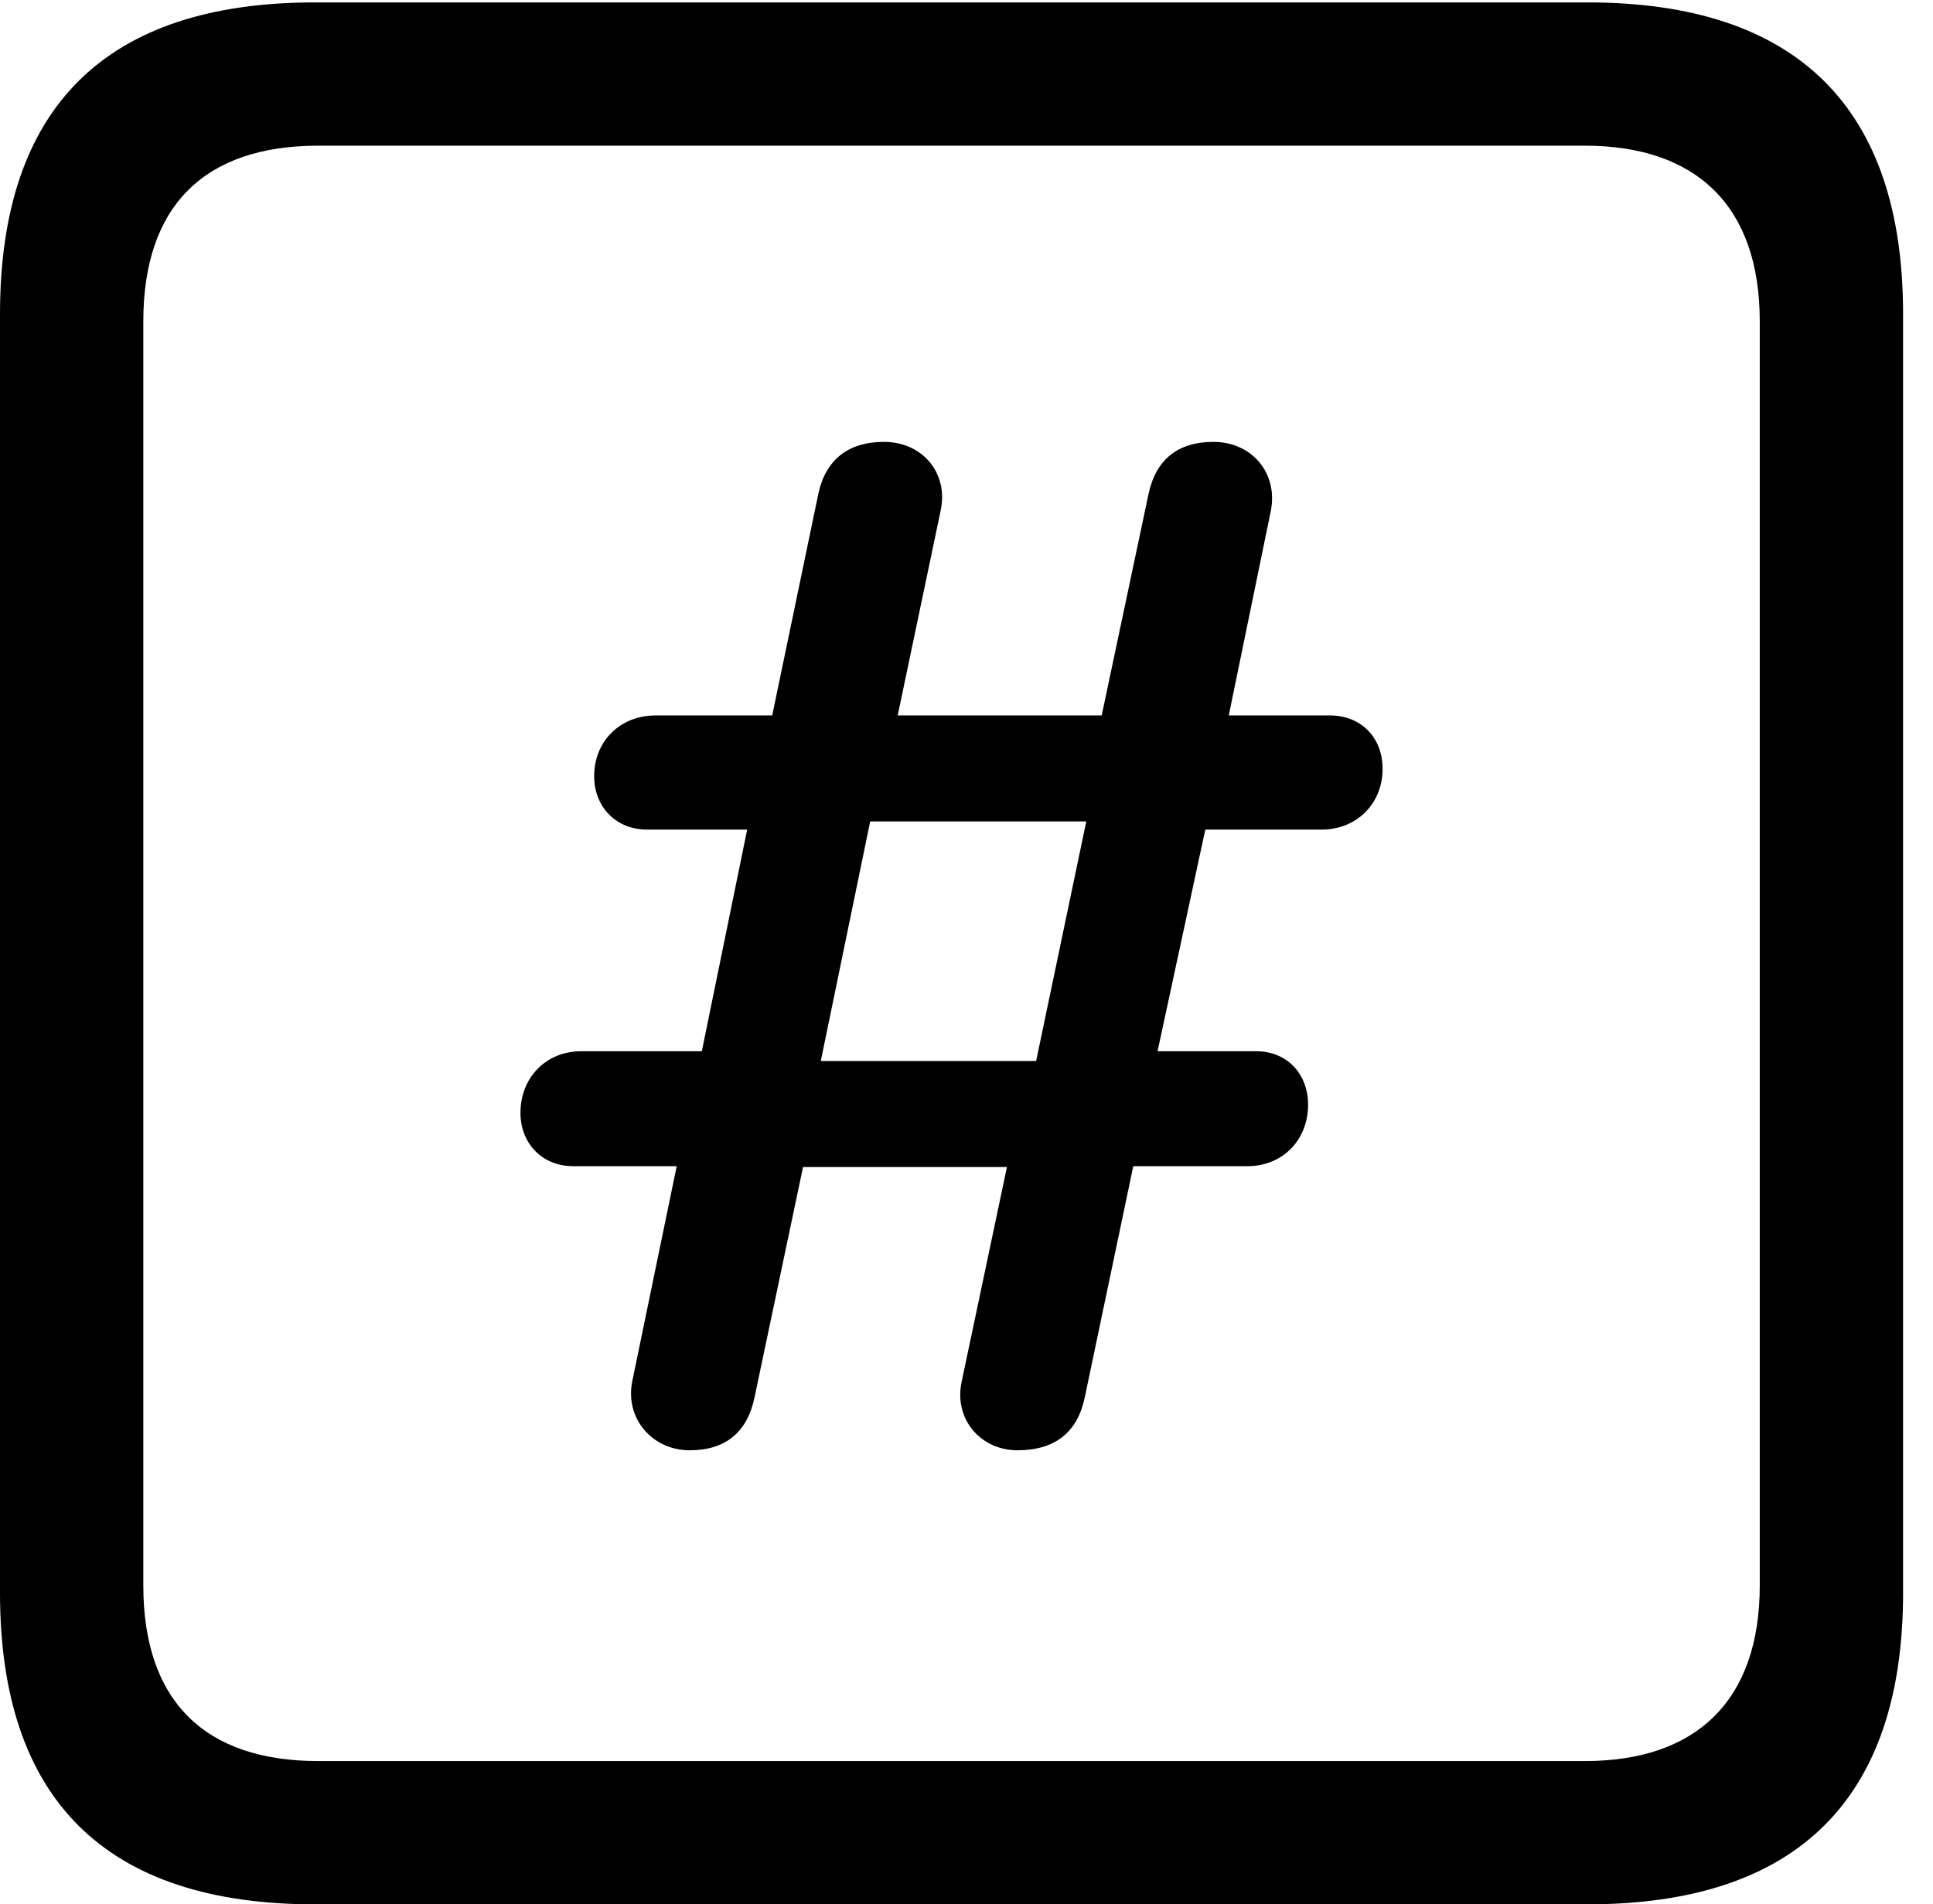 <svg version="1.1" xmlns="http://www.w3.org/2000/svg" xmlns:xlink="http://www.w3.org/1999/xlink" width="23.32" height="22.979" viewBox="0 0 23.32 22.979">
 <g>
  <rect height="22.979" opacity="0" width="23.32" x="0" y="0"/>
  <path d="M3.799 22.979L19.15 22.979C21.68 22.979 22.959 21.709 22.959 19.219L22.959 3.789C22.959 1.299 21.68 0.029 19.15 0.029L3.799 0.029C1.279 0.029 0 1.289 0 3.789L0 19.219C0 21.719 1.279 22.979 3.799 22.979ZM3.838 21.25C2.471 21.25 1.729 20.527 1.729 19.131L1.729 3.877C1.729 2.48 2.471 1.758 3.838 1.758L19.121 1.758C20.459 1.758 21.23 2.48 21.23 3.877L21.23 19.131C21.23 20.527 20.459 21.25 19.121 21.25Z" fill="currentColor"/>
  <path d="M8.32 17.5C8.75 17.5 9.014 17.285 9.102 16.865L9.688 14.082L12.148 14.082L11.602 16.67C11.504 17.119 11.826 17.5 12.275 17.5C12.725 17.5 12.998 17.285 13.086 16.865L13.672 14.072L15.049 14.072C15.479 14.072 15.781 13.75 15.781 13.33C15.781 12.959 15.527 12.685 15.156 12.685L13.965 12.685L14.541 10.01L15.947 10.01C16.367 10.01 16.68 9.697 16.68 9.277C16.68 8.896 16.416 8.633 16.045 8.633L14.824 8.633L15.332 6.162C15.42 5.703 15.098 5.332 14.639 5.332C14.209 5.332 13.945 5.547 13.857 5.957L13.291 8.633L10.83 8.633L11.348 6.162C11.445 5.713 11.133 5.332 10.664 5.332C10.234 5.332 9.961 5.547 9.873 5.957L9.316 8.633L7.91 8.633C7.48 8.633 7.168 8.945 7.168 9.365C7.168 9.736 7.432 10.01 7.803 10.01L9.014 10.01L8.467 12.685L7.012 12.685C6.582 12.685 6.279 13.008 6.279 13.428C6.279 13.799 6.543 14.072 6.914 14.072L8.164 14.072L7.627 16.67C7.539 17.119 7.871 17.5 8.32 17.5ZM9.902 12.803L10.498 9.912L13.105 9.912L12.5 12.803Z" fill="currentColor"/>
 </g>
</svg>
